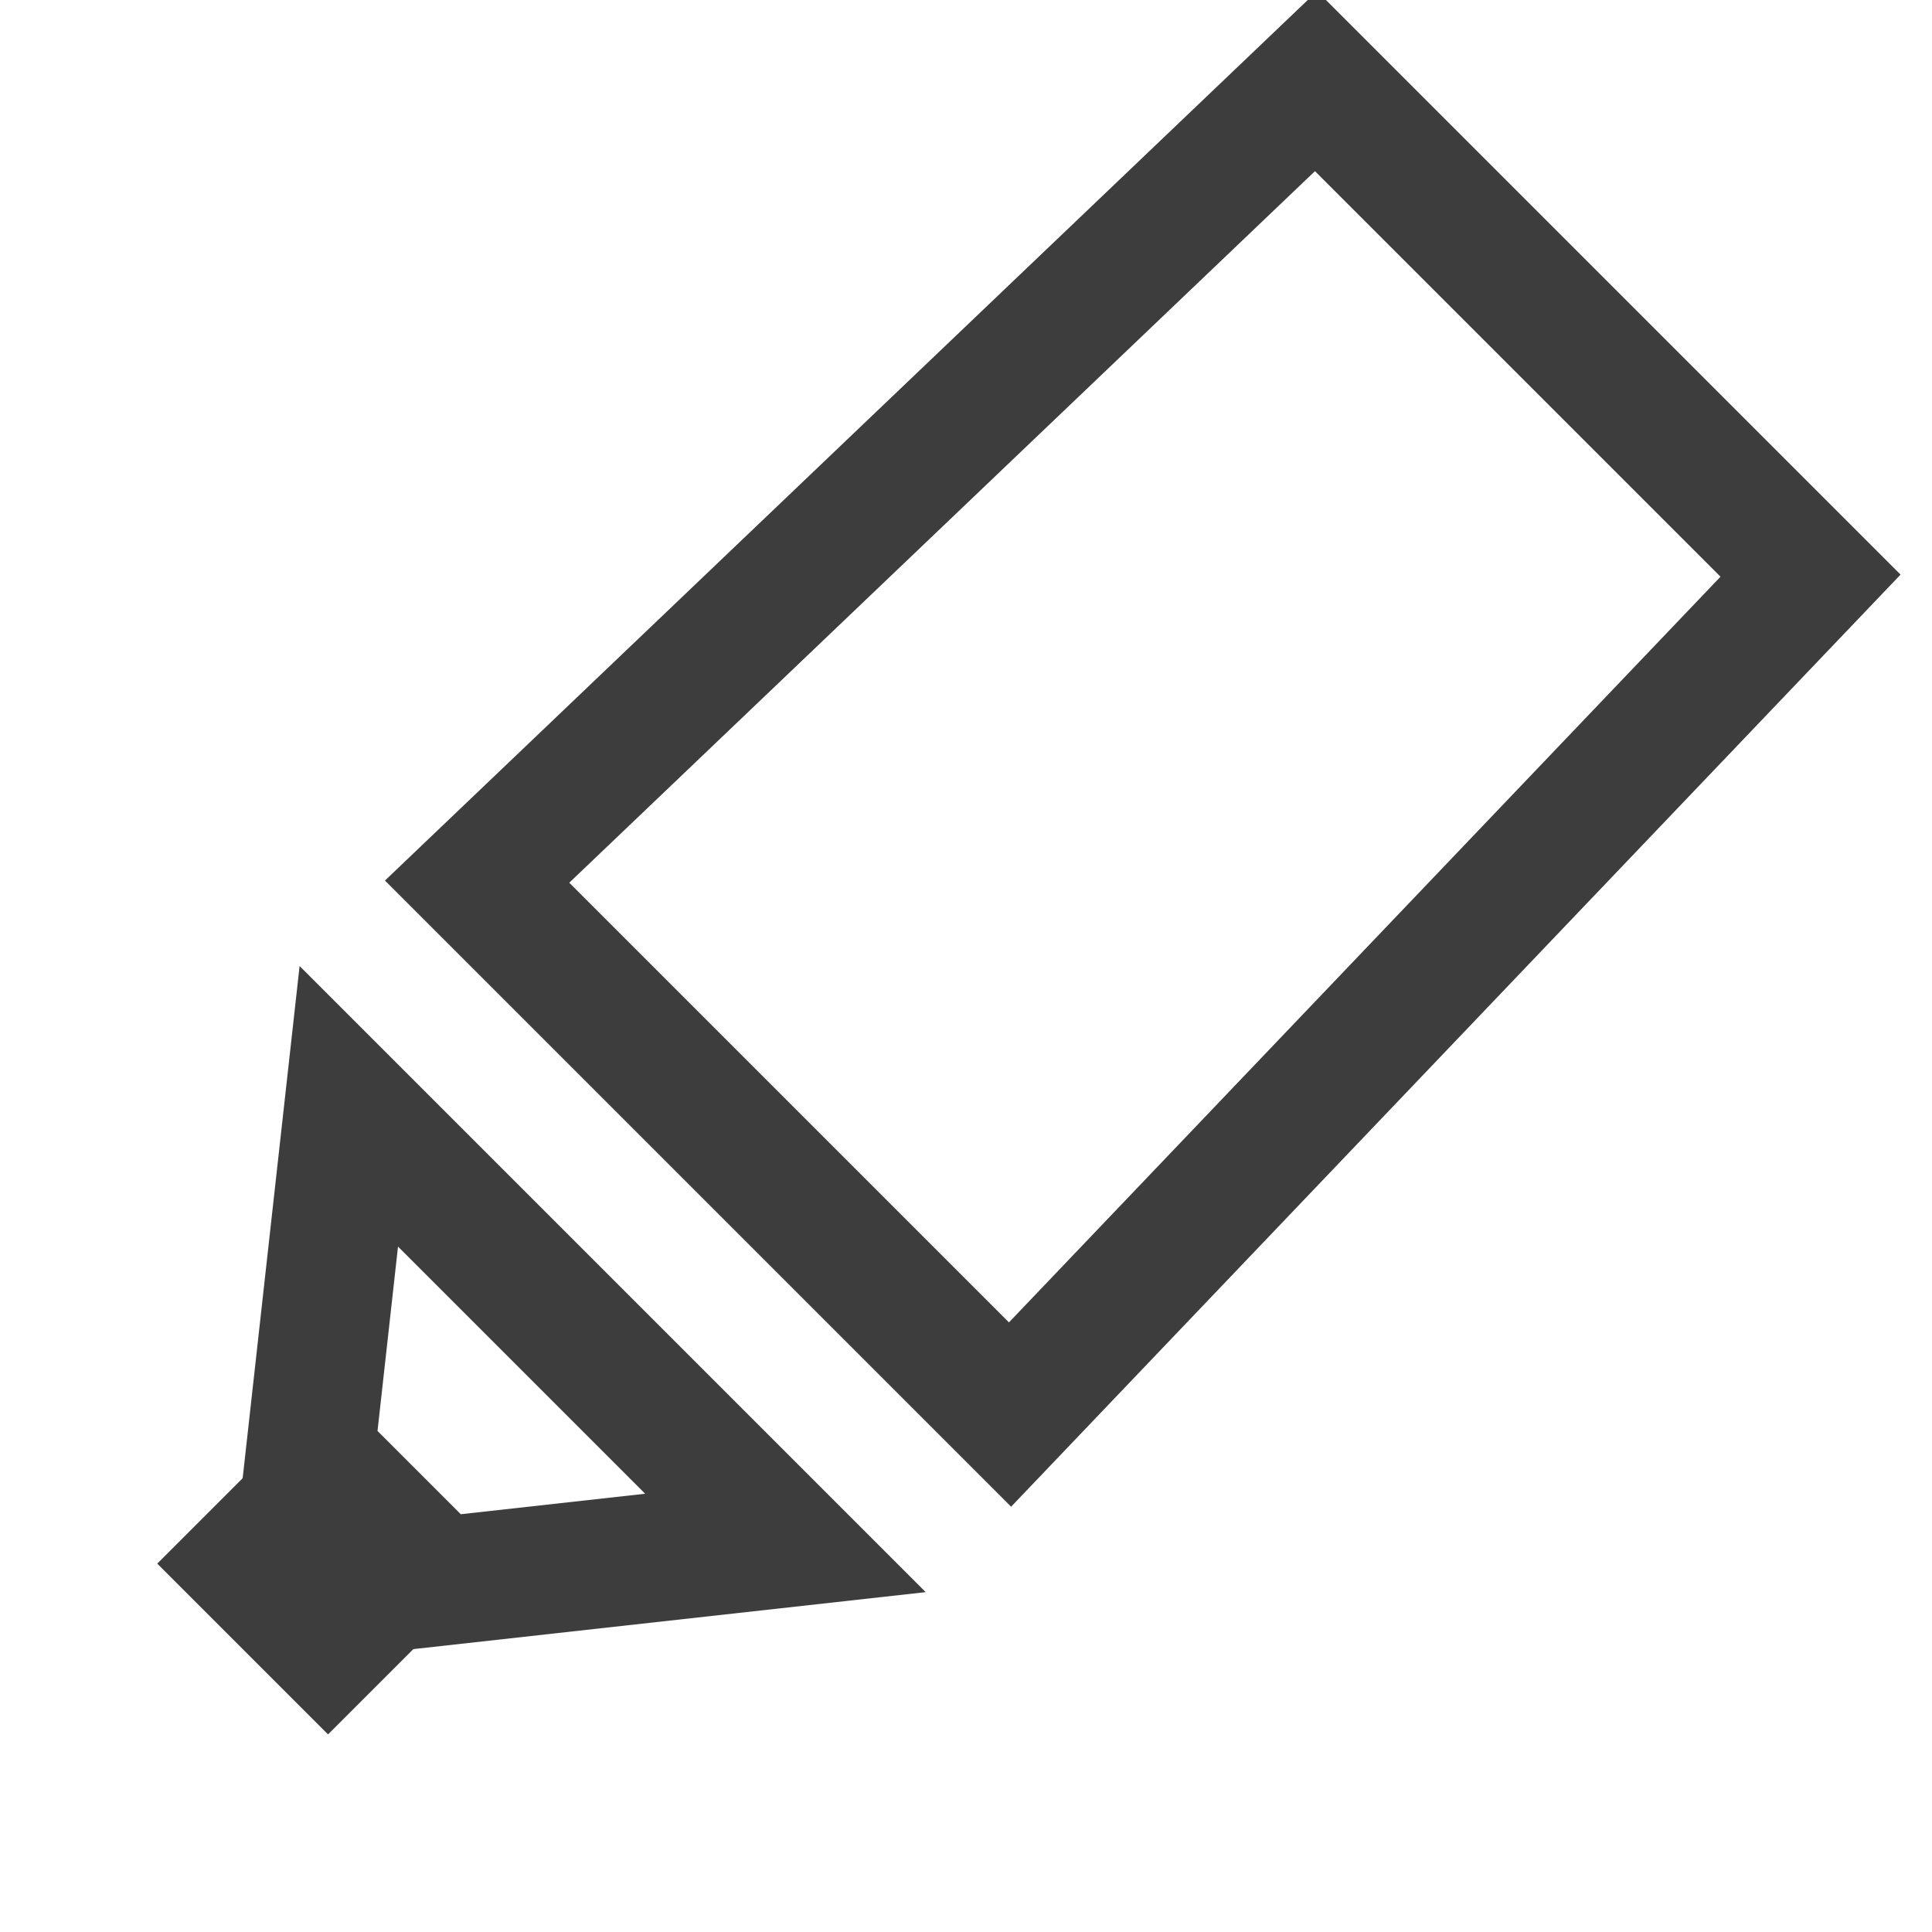 <svg xmlns="http://www.w3.org/2000/svg" width="24" height="24" fill="none" viewBox="0 0 24 24"><path stroke="#3D3D3D" stroke-width="1.6" d="M5.927 10.952L16.348 1.008L22.491 7.151L12.547 17.572L9.237 14.262L5.927 10.952Z"/><path stroke="#3D3D3D" stroke-width="1.6" d="M3.852 18.07L4.333 13.743L9.757 19.167L5.43 19.648L3.852 18.07Z"/><path stroke="#3D3D3D" stroke-width="1.6" d="M4.075 18.434L5.065 19.424L4.075 20.414L3.085 19.424L4.075 18.434Z"/></svg>